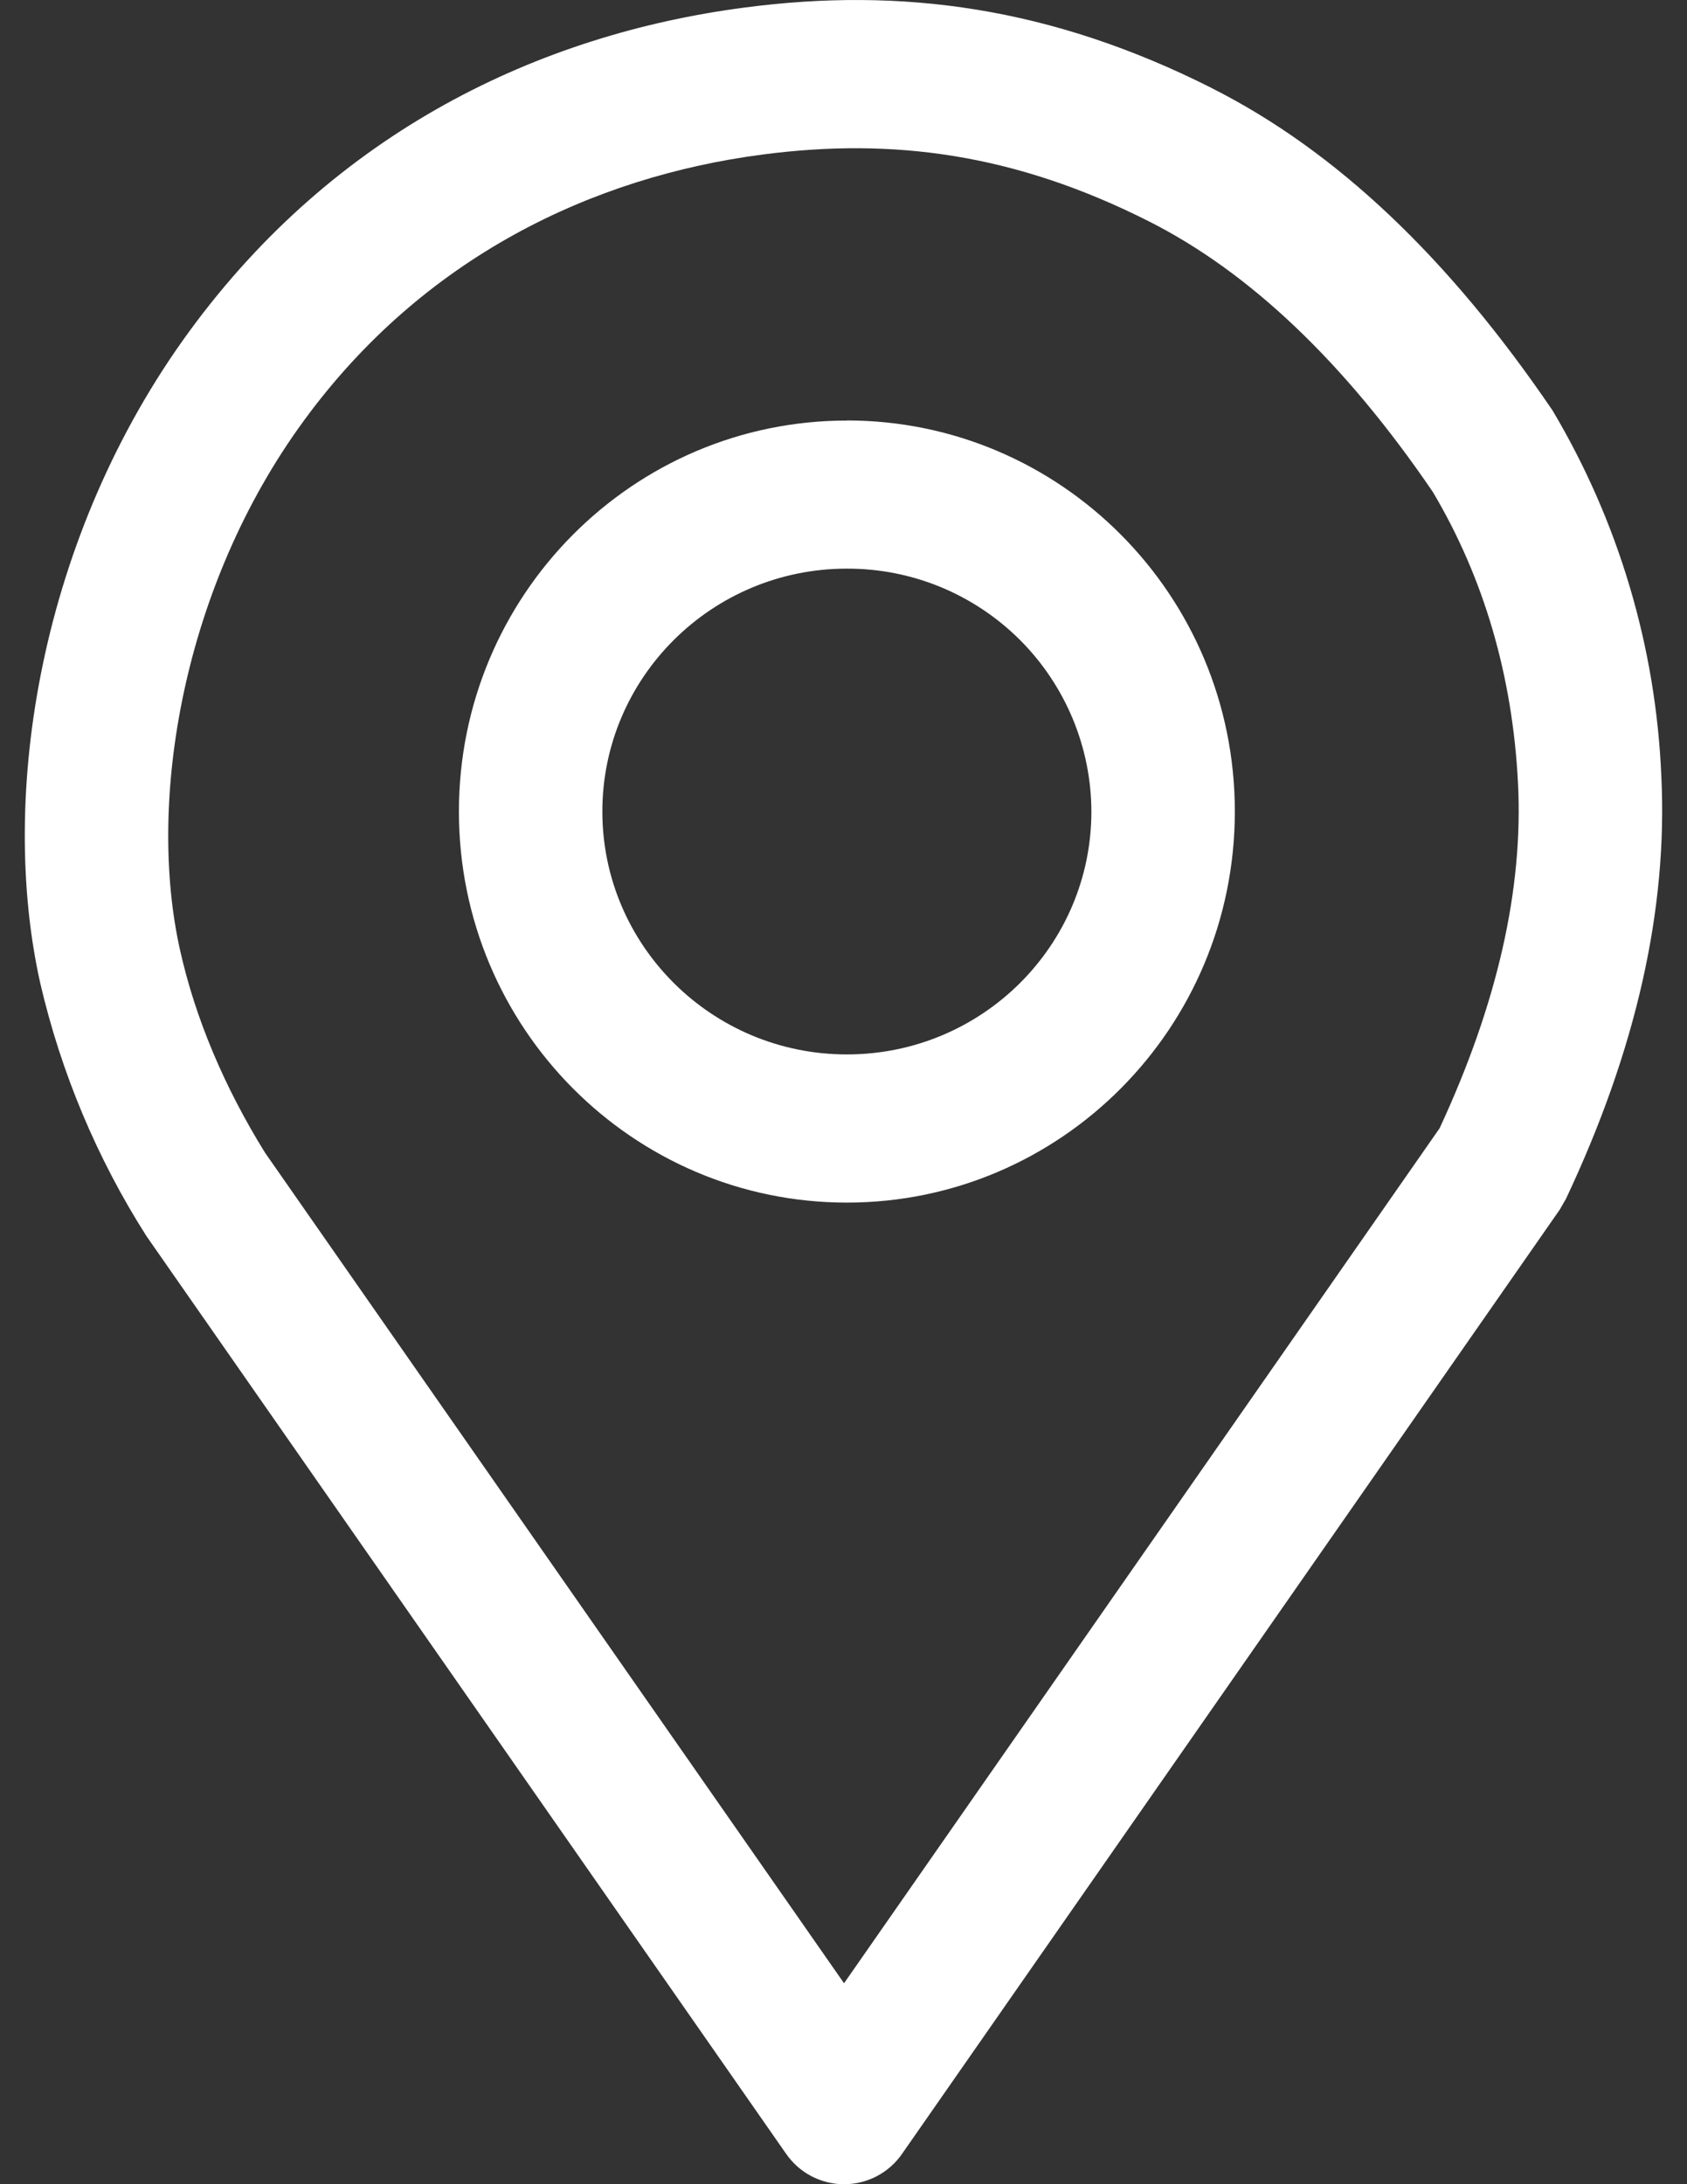 <svg width="34" height="44" viewBox="0 0 34 44" fill="none" xmlns="http://www.w3.org/2000/svg">
<rect x="0" y="0" width="34" height="44" fill="#333333" stroke="none"/>
<path d="M24.414 1.771C26.922 3.034 29.192 5.183 31.291 8.27C32.619 10.502 33.372 13.029 33.482 15.624C33.617 18.319 32.97 21.162 31.562 24.147L31.436 24.367L18.186 43.38C18.056 43.571 17.881 43.728 17.676 43.836C17.472 43.944 17.244 44.001 17.012 44.001C16.781 44.001 16.553 43.944 16.348 43.836C16.143 43.728 15.969 43.571 15.838 43.38L2.951 24.9C1.955 23.336 1.232 21.614 0.812 19.809C-0.039 16.012 0.812 10.776 3.822 6.666C6.761 2.653 10.862 0.693 15.007 0.152C18.17 -0.264 21.184 0.143 24.416 1.771H24.414ZM15.37 3.113C11.929 3.562 8.53 5.188 6.13 8.466C3.666 11.829 2.962 16.159 3.628 19.136C3.936 20.517 4.522 21.899 5.34 23.219L17.011 39.952L29.014 22.728C30.182 20.216 30.702 17.901 30.594 15.778C30.484 13.6 29.899 11.629 28.878 9.911C27.091 7.289 25.177 5.478 23.147 4.455C20.456 3.098 18.003 2.768 15.37 3.113ZM17.068 8.47C21.378 8.47 24.887 11.988 24.887 16.346C24.887 20.709 21.378 24.226 17.068 24.226C12.761 24.226 9.249 20.709 9.249 16.348C9.249 11.988 12.761 8.472 17.068 8.472V8.47ZM17.068 11.455C14.34 11.455 12.14 13.655 12.14 16.348C12.14 19.039 14.34 21.241 17.068 21.241C19.798 21.241 21.996 19.041 21.996 16.348C21.994 15.703 21.865 15.065 21.616 14.47C21.367 13.876 21.003 13.335 20.546 12.881C20.088 12.427 19.545 12.067 18.949 11.822C18.352 11.578 17.713 11.453 17.068 11.455Z" fill="white"/>
</svg>
